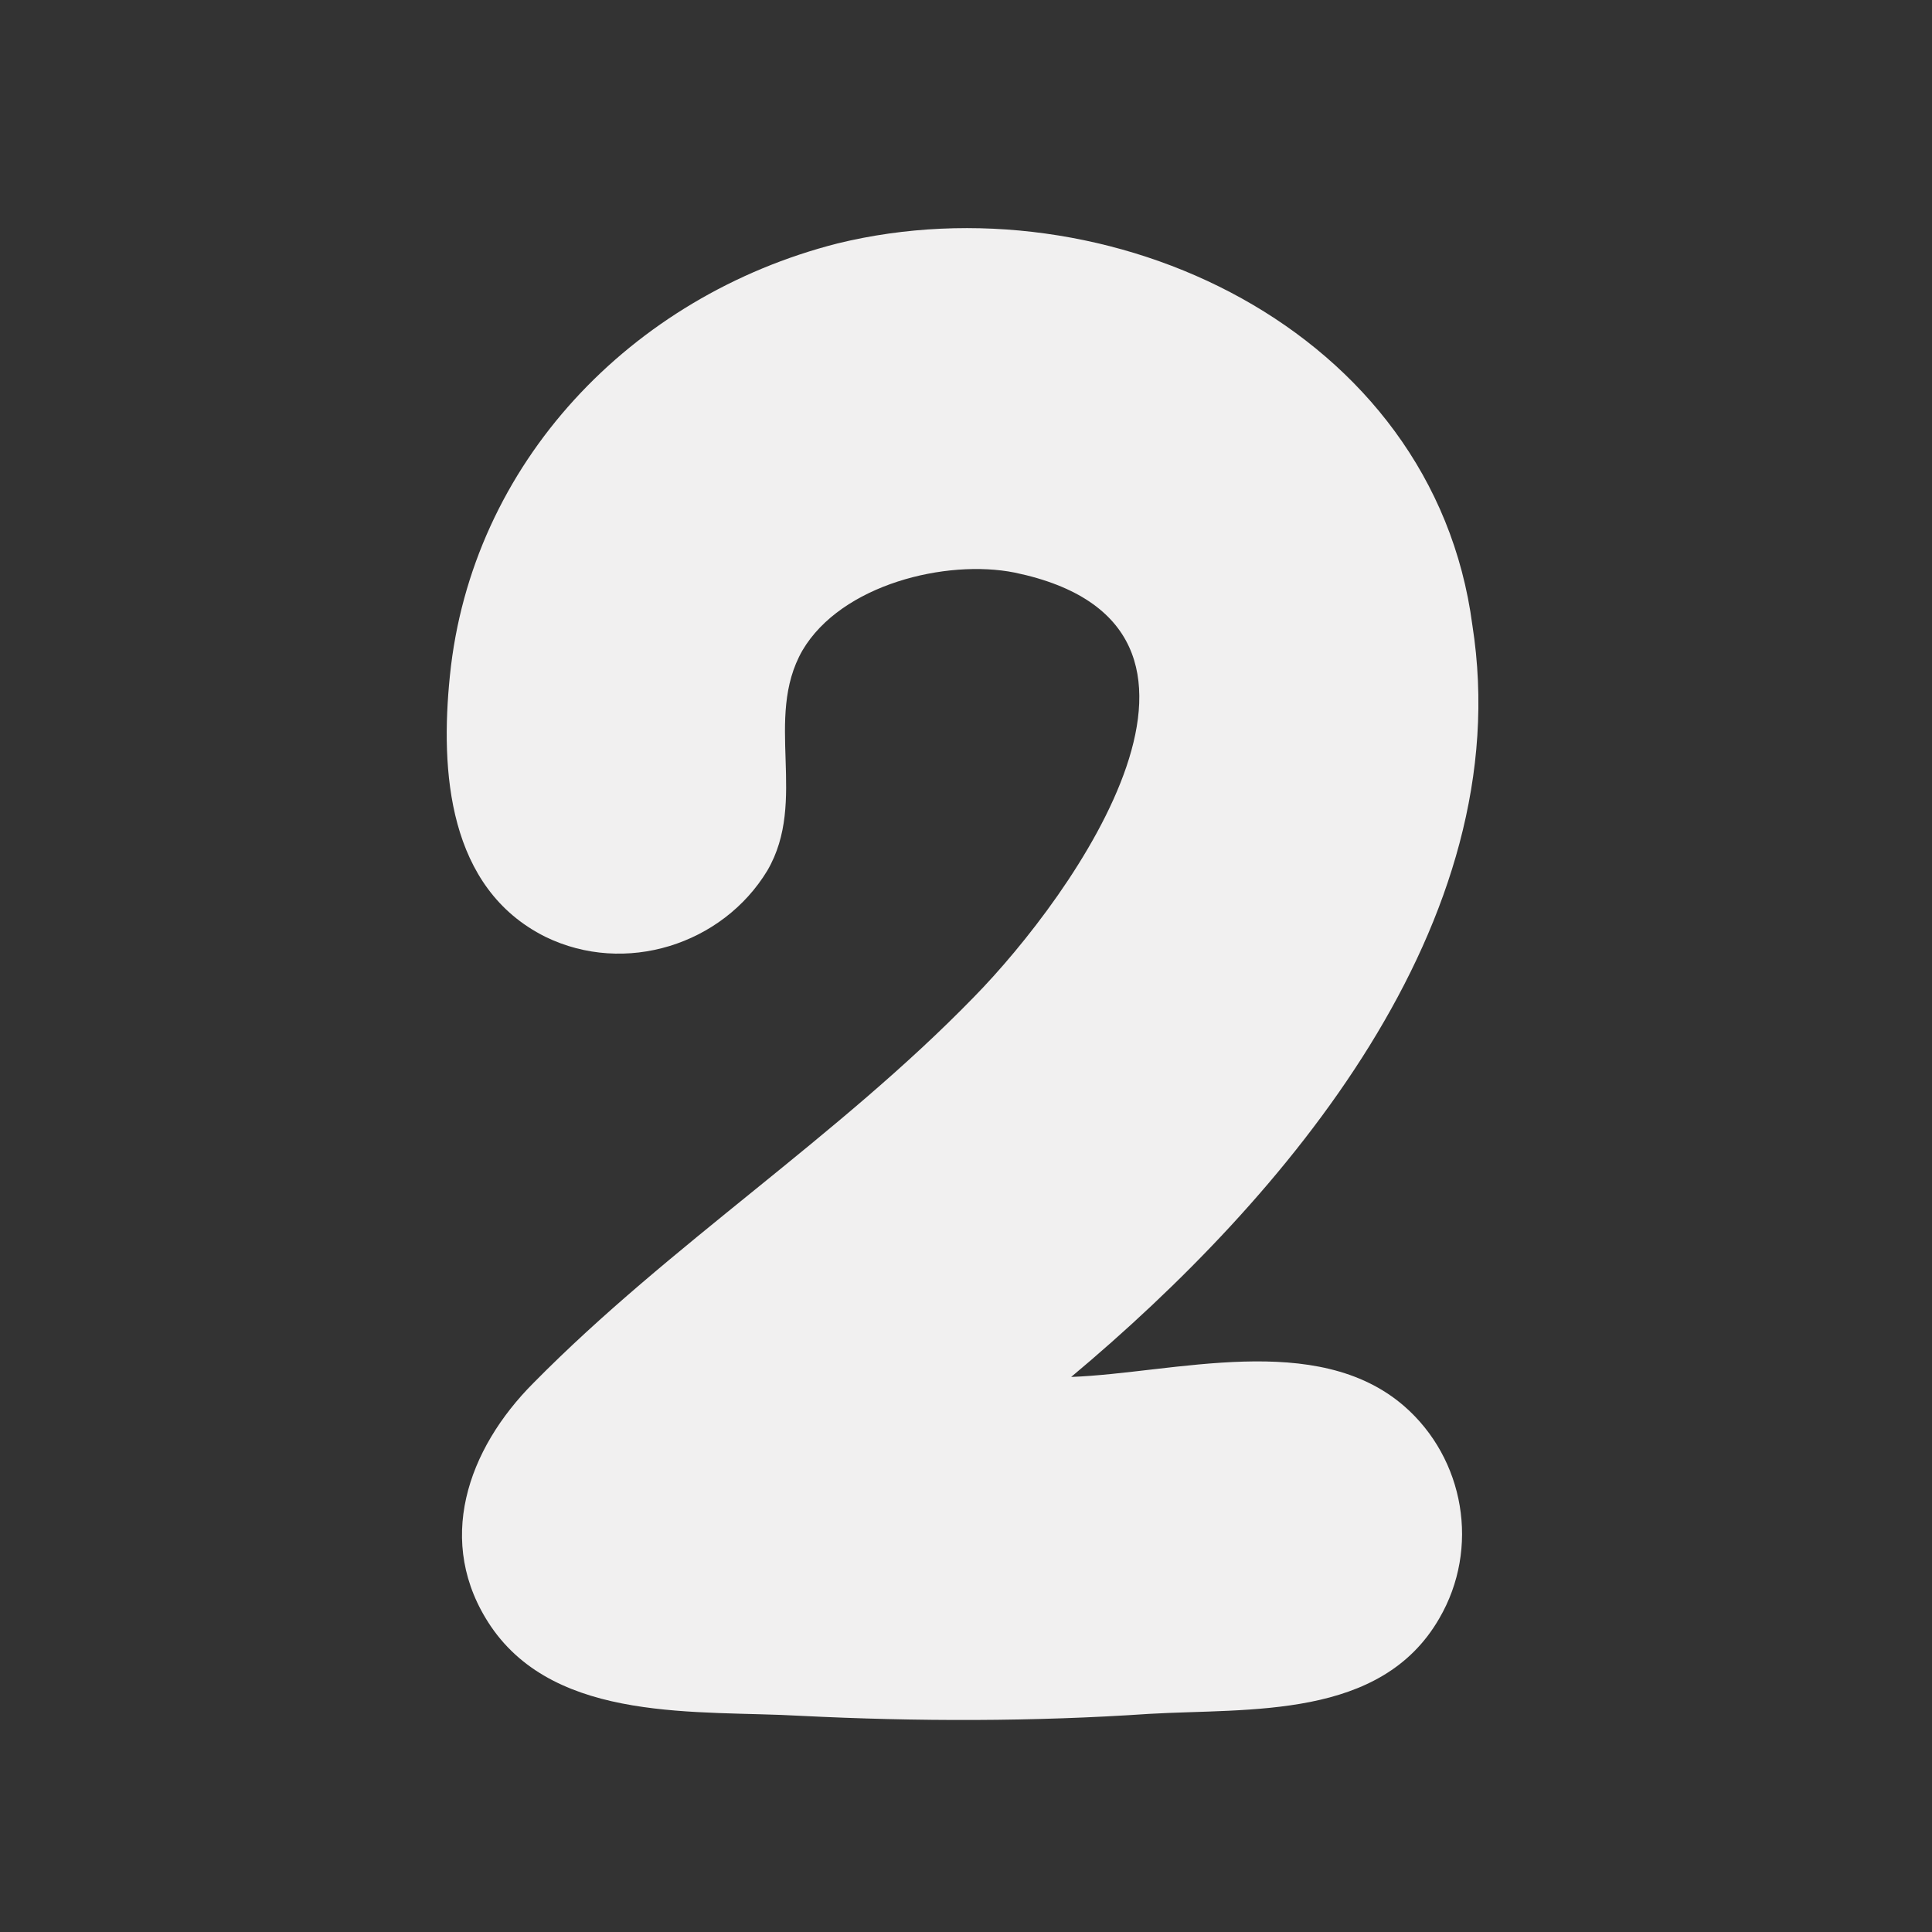 <?xml version="1.0" encoding="utf-8"?>
<!-- Generator: Adobe Illustrator 21.0.2, SVG Export Plug-In . SVG Version: 6.00 Build 0)  -->
<svg version="1.1" id="Layer_1" xmlns="http://www.w3.org/2000/svg" xmlns:xlink="http://www.w3.org/1999/xlink" x="0px" y="0px"
	 viewBox="0 0 99.2 99.2" style="enable-background:new 0 0 99.2 99.2;" xml:space="preserve">
<rect x="0" y="0" width="99.2" height="99.2" fill="#333333" stroke="none"/>
<style type="text/css">
	.st0{fill:#F1F0F0;}
	.st1{fill:#FFFEF1;}
</style>
<path class="st0" d="M43,12.5c-10.6,2.7-18.8,11.3-19.9,22.2c-0.5,4.9-0.1,10.9,4.9,13.4c4.1,2,9.1,0.4,11.4-3.4
	c2.1-3.6-0.2-7.8,1.8-11.3c2-3.4,7.4-4.7,10.9-4c13,2.7,3,16.6-2.1,21.8c-7,7.2-15.6,12.7-22.6,19.8c-3.4,3.4-5.1,8.2-2.2,12.5
	c3.4,5,10.7,4.3,15.9,4.6c6,0.3,12,0.3,17.9-0.1c5.2-0.3,11.9,0.3,14.9-4.9c2.1-3.6,1.3-8.2-1.8-10.9c-4.5-3.9-11.8-1.7-17.1-1.5
	c11-9.2,23-23.3,20.6-38.6C73.6,16.9,56.9,9.1,43,12.5"/>
</svg>
